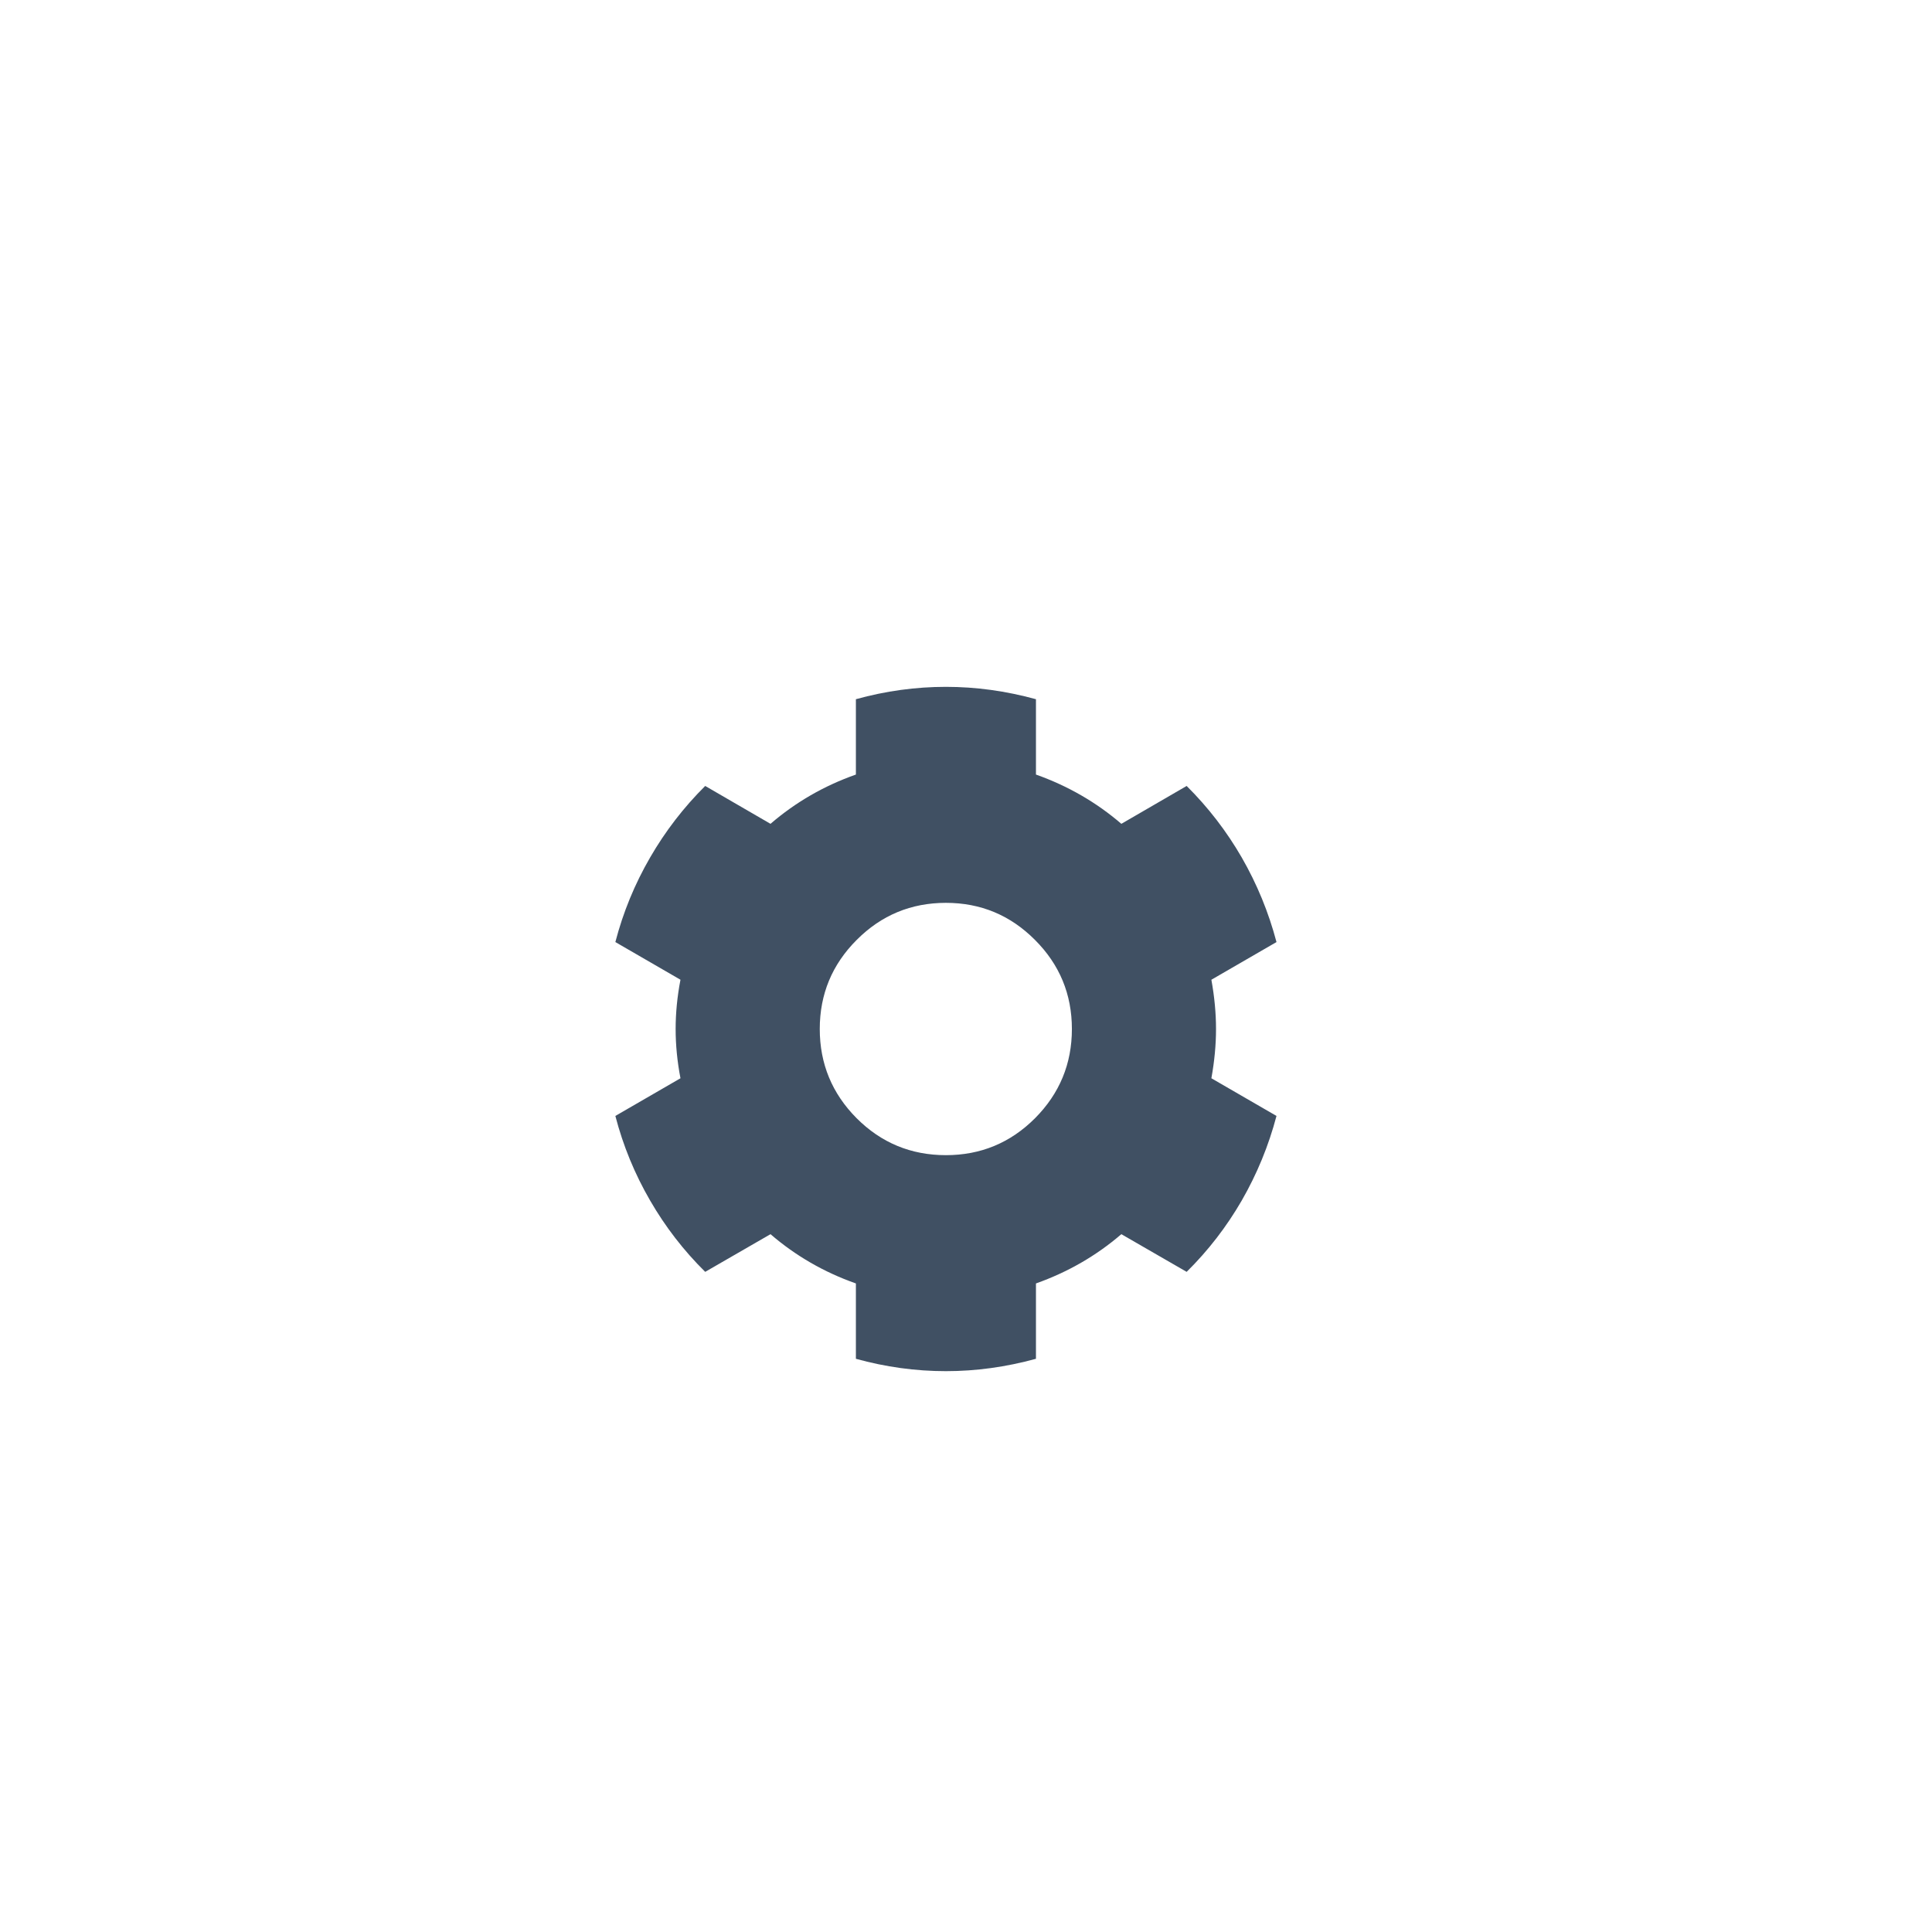 <?xml version="1.0" encoding="utf-8"?><svg xmlns:xlink="http://www.w3.org/1999/xlink" id="Scene_1" image-rendering="auto" baseProfile="basic" version="1.1" x="0px" y="0px" width="100" height="100" viewBox="0 0 100 100" xmlns="http://www.w3.org/2000/svg"><g><g id="Symbol_2" transform="matrix(1 0 0 1 48.9 53.2)"><g transform="matrix(0.2 0 0 0.2 -17.049 -17.649)"><path fill="#405063" d="M171.1,66.05Q168.05,54.5 162.1,44.15 156.2,33.95 147.85,25.65L130.95,35.45Q121.25,27.1 108.85,22.7L108.85,3.2Q97.2,0 85.55,0 73.8,0 62.25,3.2L62.25,22.7Q49.9,27.05 40.15,35.45L23.25,25.65Q14.9,33.95 9,44.15 3,54.5 0,66.05L16.85,75.8Q15.6,82.3 15.6,88.55 15.6,94.8 16.85,101.3L0,111.05Q3,122.6 9,132.95 14.9,143.15 23.25,151.4L40.15,141.65Q49.9,150.05 62.25,154.4L62.25,173.9Q73.8,177.1 85.55,177.1 97.2,177.1 108.85,173.9L108.85,154.4Q121.25,150 130.95,141.65L147.85,151.4Q156.2,143.15 162.1,132.95 168.05,122.6 171.1,111.05L154.25,101.3Q155.45,94.65 155.45,88.55 155.45,82.45 154.25,75.8L171.1,66.05 M118.15,88.55Q118.15,102.05 108.6,111.65 99.05,121.2 85.55,121.2 72,121.2 62.45,111.65 52.9,102.05 52.9,88.55 52.9,75.05 62.45,65.5 72,55.9 85.55,55.9 99.05,55.9 108.6,65.5 118.15,75.05 118.15,88.55"/></g></g></g><defs/></svg>